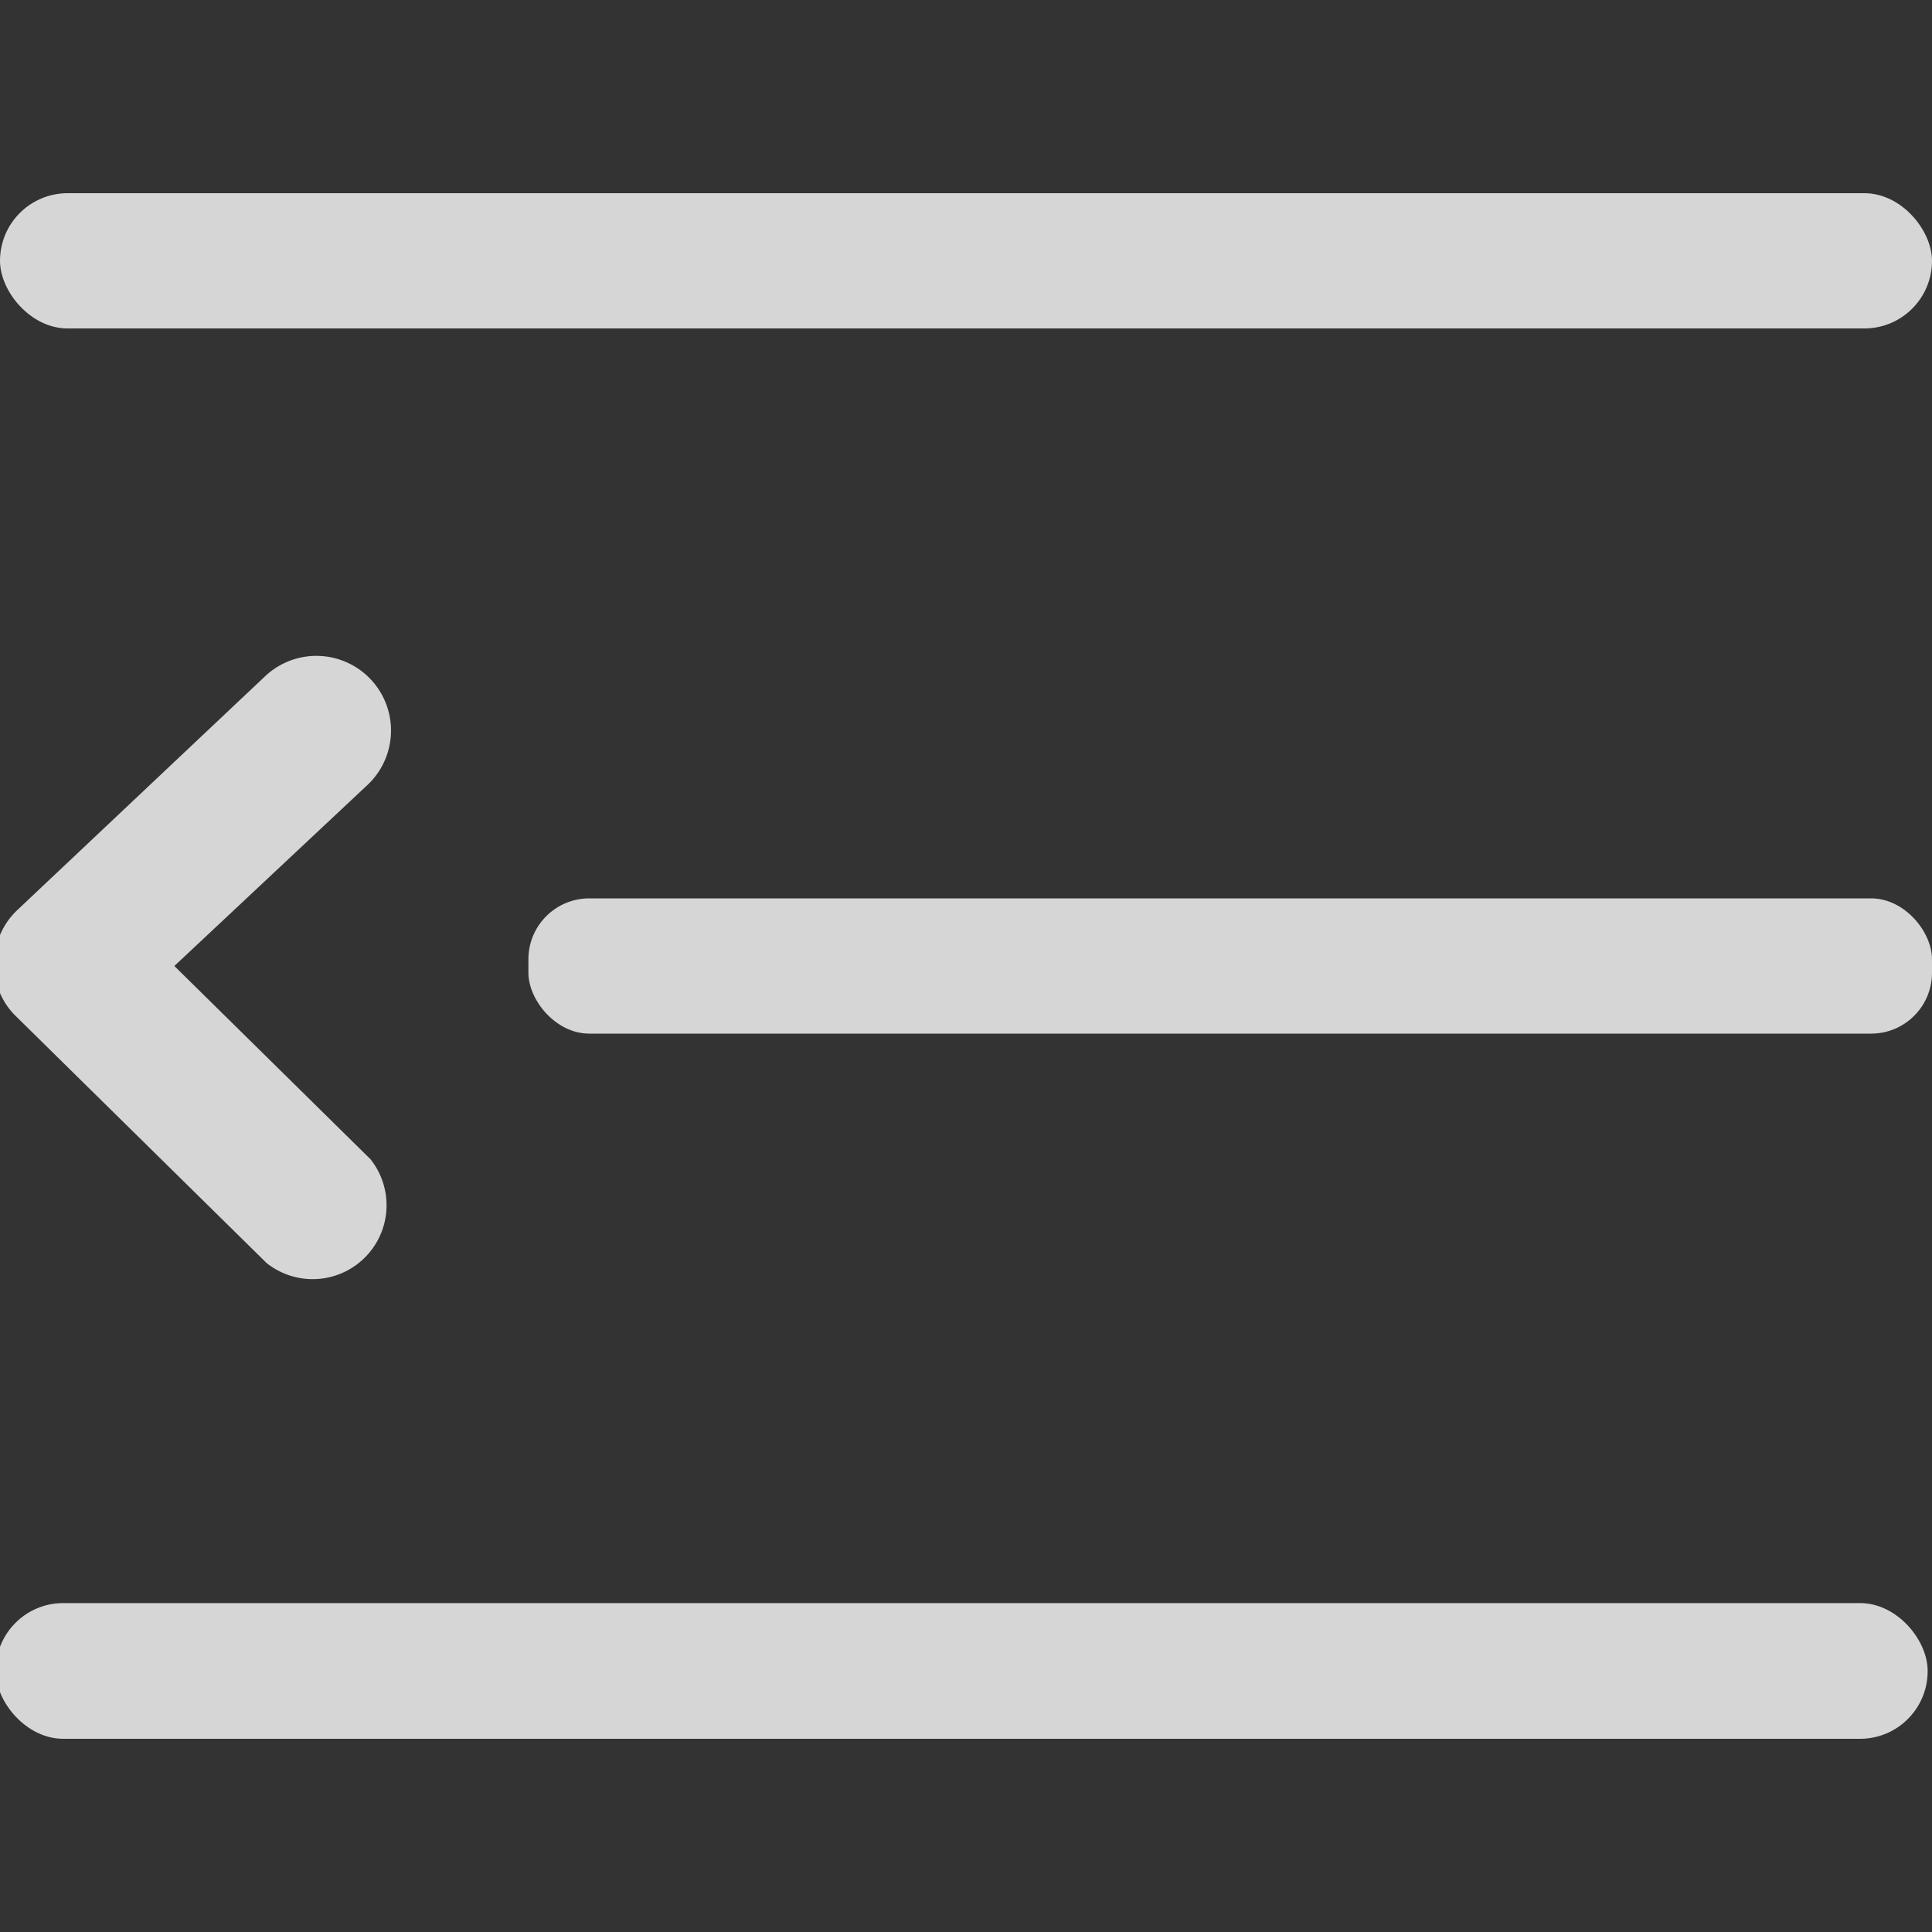 <svg id="图层_1" data-name="图层 1" xmlns="http://www.w3.org/2000/svg" viewBox="0 0 40 40"><rect x="0" y="0" width="40" height="40" fill="#333333" stroke="none"/><defs><style>.cls-1{fill-rule:evenodd;fill:rgba(255,255,255,0.8);}</style></defs><title>侧边导航收缩</title><path class="cls-1" d="M5.52,26.15A1.53,1.53,0,0,0,7.67,24L3.61,20l4-3.75A1.53,1.53,0,1,0,5.49,14L.36,18.84a1.53,1.53,0,0,0-.48,1.1,1.49,1.49,0,0,0,.46,1.11Z"/><rect class="cls-1" y="4" width="40" height="2.8" rx="1.4" ry="1.4"/><rect class="cls-1" x="-0.09" y="33.19" width="40" height="2.81" rx="1.4" ry="1.4"/><rect class="cls-1" x="10.94" y="18.6" width="29.06" height="2.8" rx="1.26" ry="1.26"/></svg>
